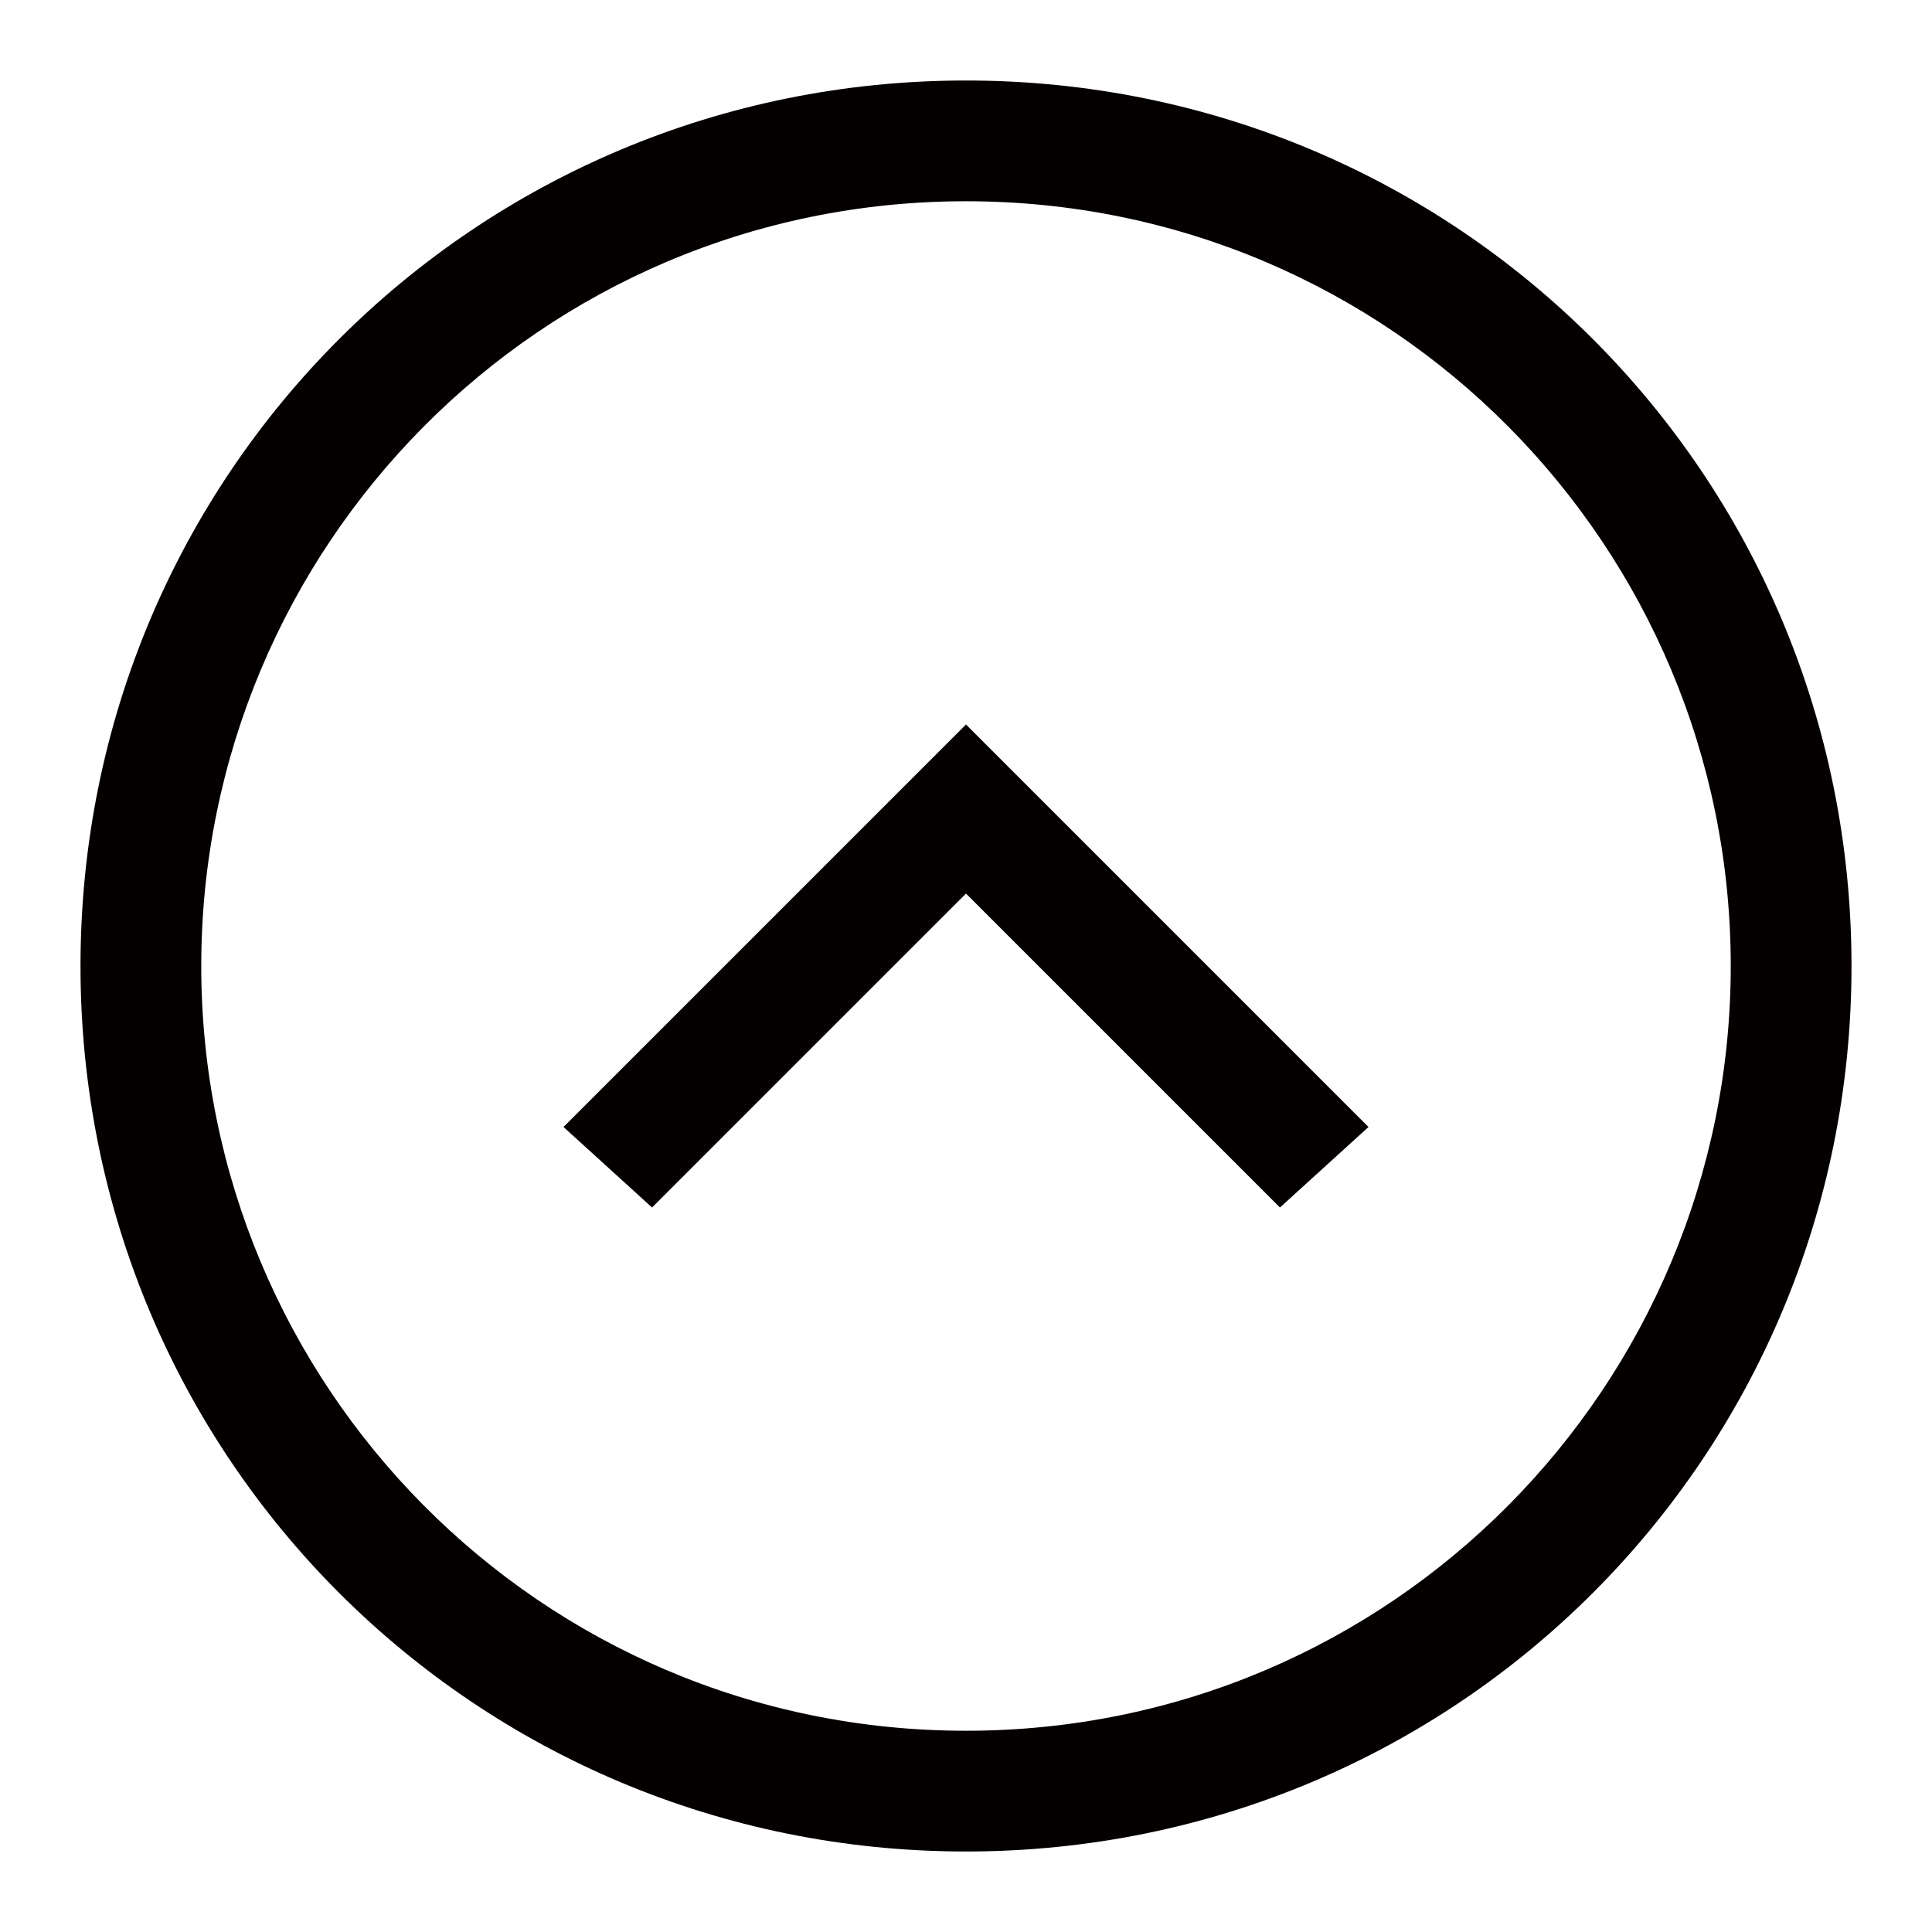<?xml version="1.0" standalone="no"?><!DOCTYPE svg PUBLIC "-//W3C//DTD SVG 1.1//EN" "http://www.w3.org/Graphics/SVG/1.1/DTD/svg11.dtd"><svg t="1682177871298" class="icon" viewBox="0 0 1024 1024" version="1.1" xmlns="http://www.w3.org/2000/svg" p-id="847" xmlns:xlink="http://www.w3.org/1999/xlink" width="200" height="200"><path d="M981.333 512c0-260.267-209.067-469.333-469.333-469.333S42.667 251.733 42.667 512s209.067 469.333 469.333 469.333 469.333-209.067 469.333-469.333z m-64 0c0 221.867-179.2 405.333-405.333 405.333S106.667 733.867 106.667 512 285.867 106.667 512 106.667s405.333 183.467 405.333 405.333z" fill="#040000" p-id="848"></path><path d="M512 473.6L345.6 640 298.667 597.333l213.333-213.333 213.333 213.333-46.933 42.667z" fill="#040000" p-id="849"></path></svg>